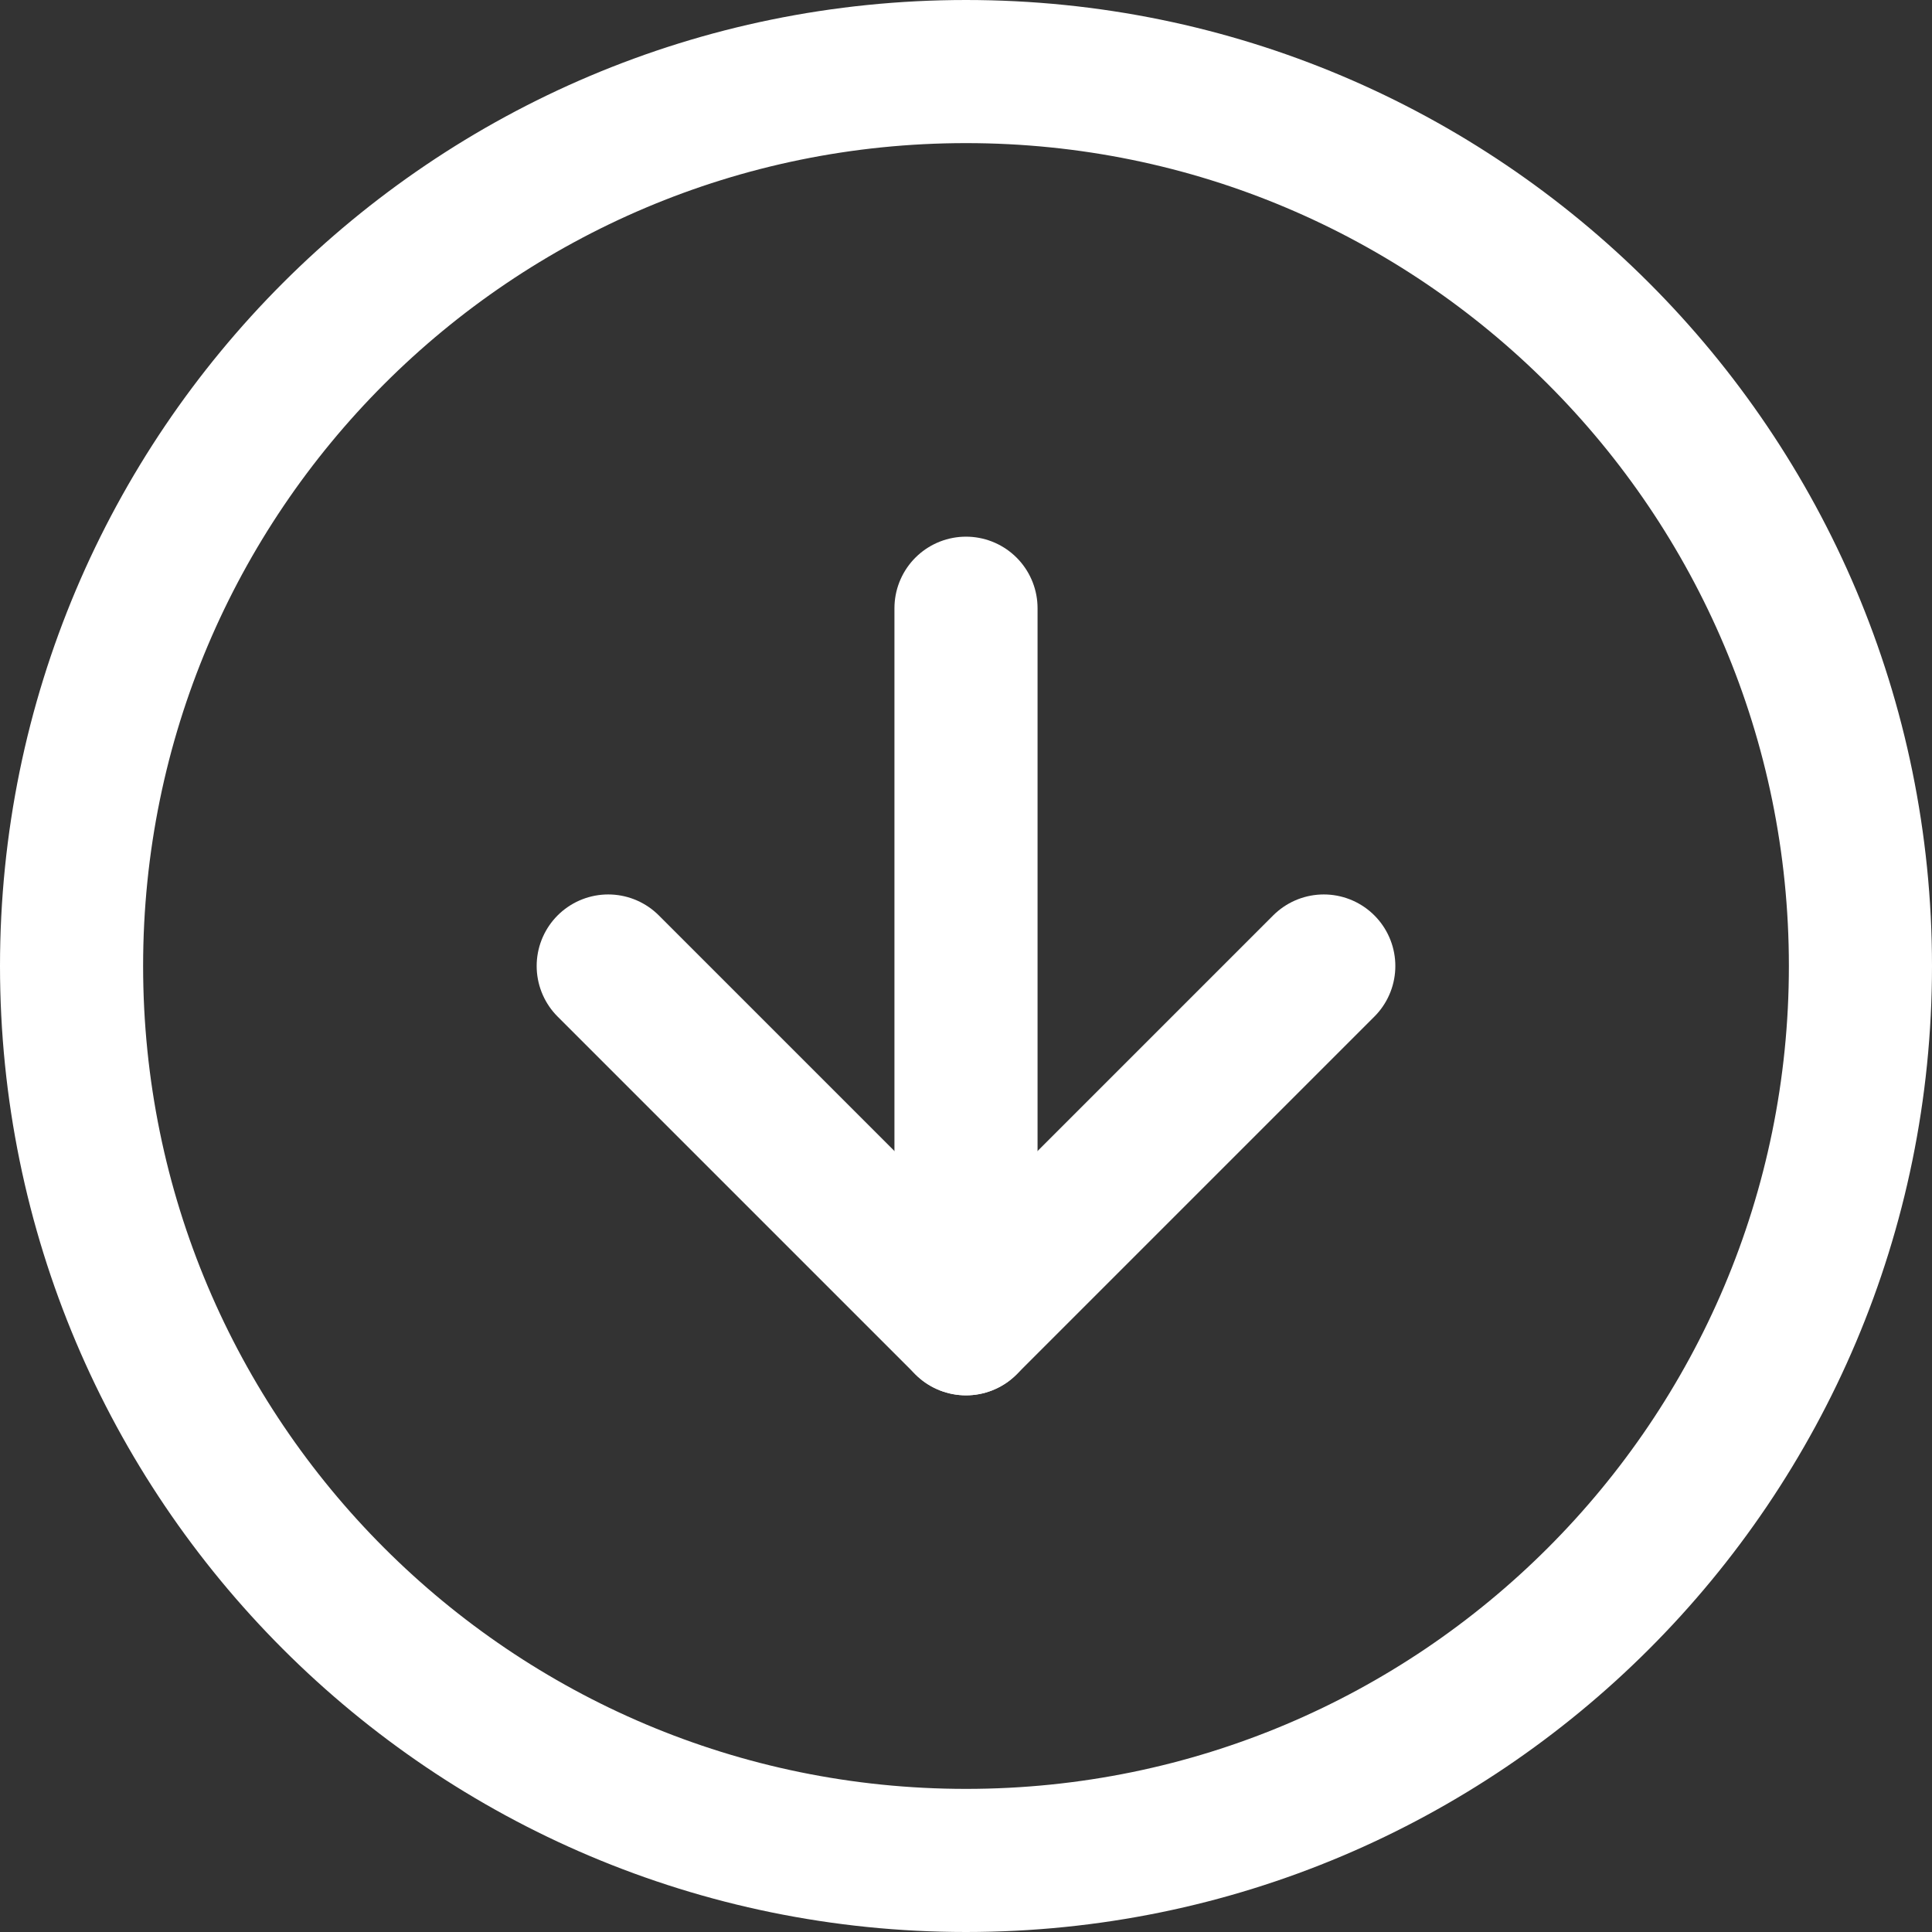 <svg width="27" height="27" viewBox="0 0 27 27" fill="none" xmlns="http://www.w3.org/2000/svg">
    <rect x="0" y="0" width="27" height="27" fill="#333333" stroke="none"/>
    <path d="M13.5 26C20.404 26 26 20.404 26 13.5C26 6.596 20.404 1 13.5 1C6.596 1 1 6.596 1 13.5C1 20.404 6.596 26 13.5 26Z" stroke="white" stroke-width="2" stroke-linecap="round" stroke-linejoin="round"/>
    <path d="M8.5 13.5L13.5 18.5L18.5 13.5" stroke="white" stroke-width="2" stroke-linecap="round" stroke-linejoin="round"/>
    <path d="M13.5 8.5V18.5" stroke="white" stroke-width="2" stroke-linecap="round" stroke-linejoin="round"/>
</svg>
